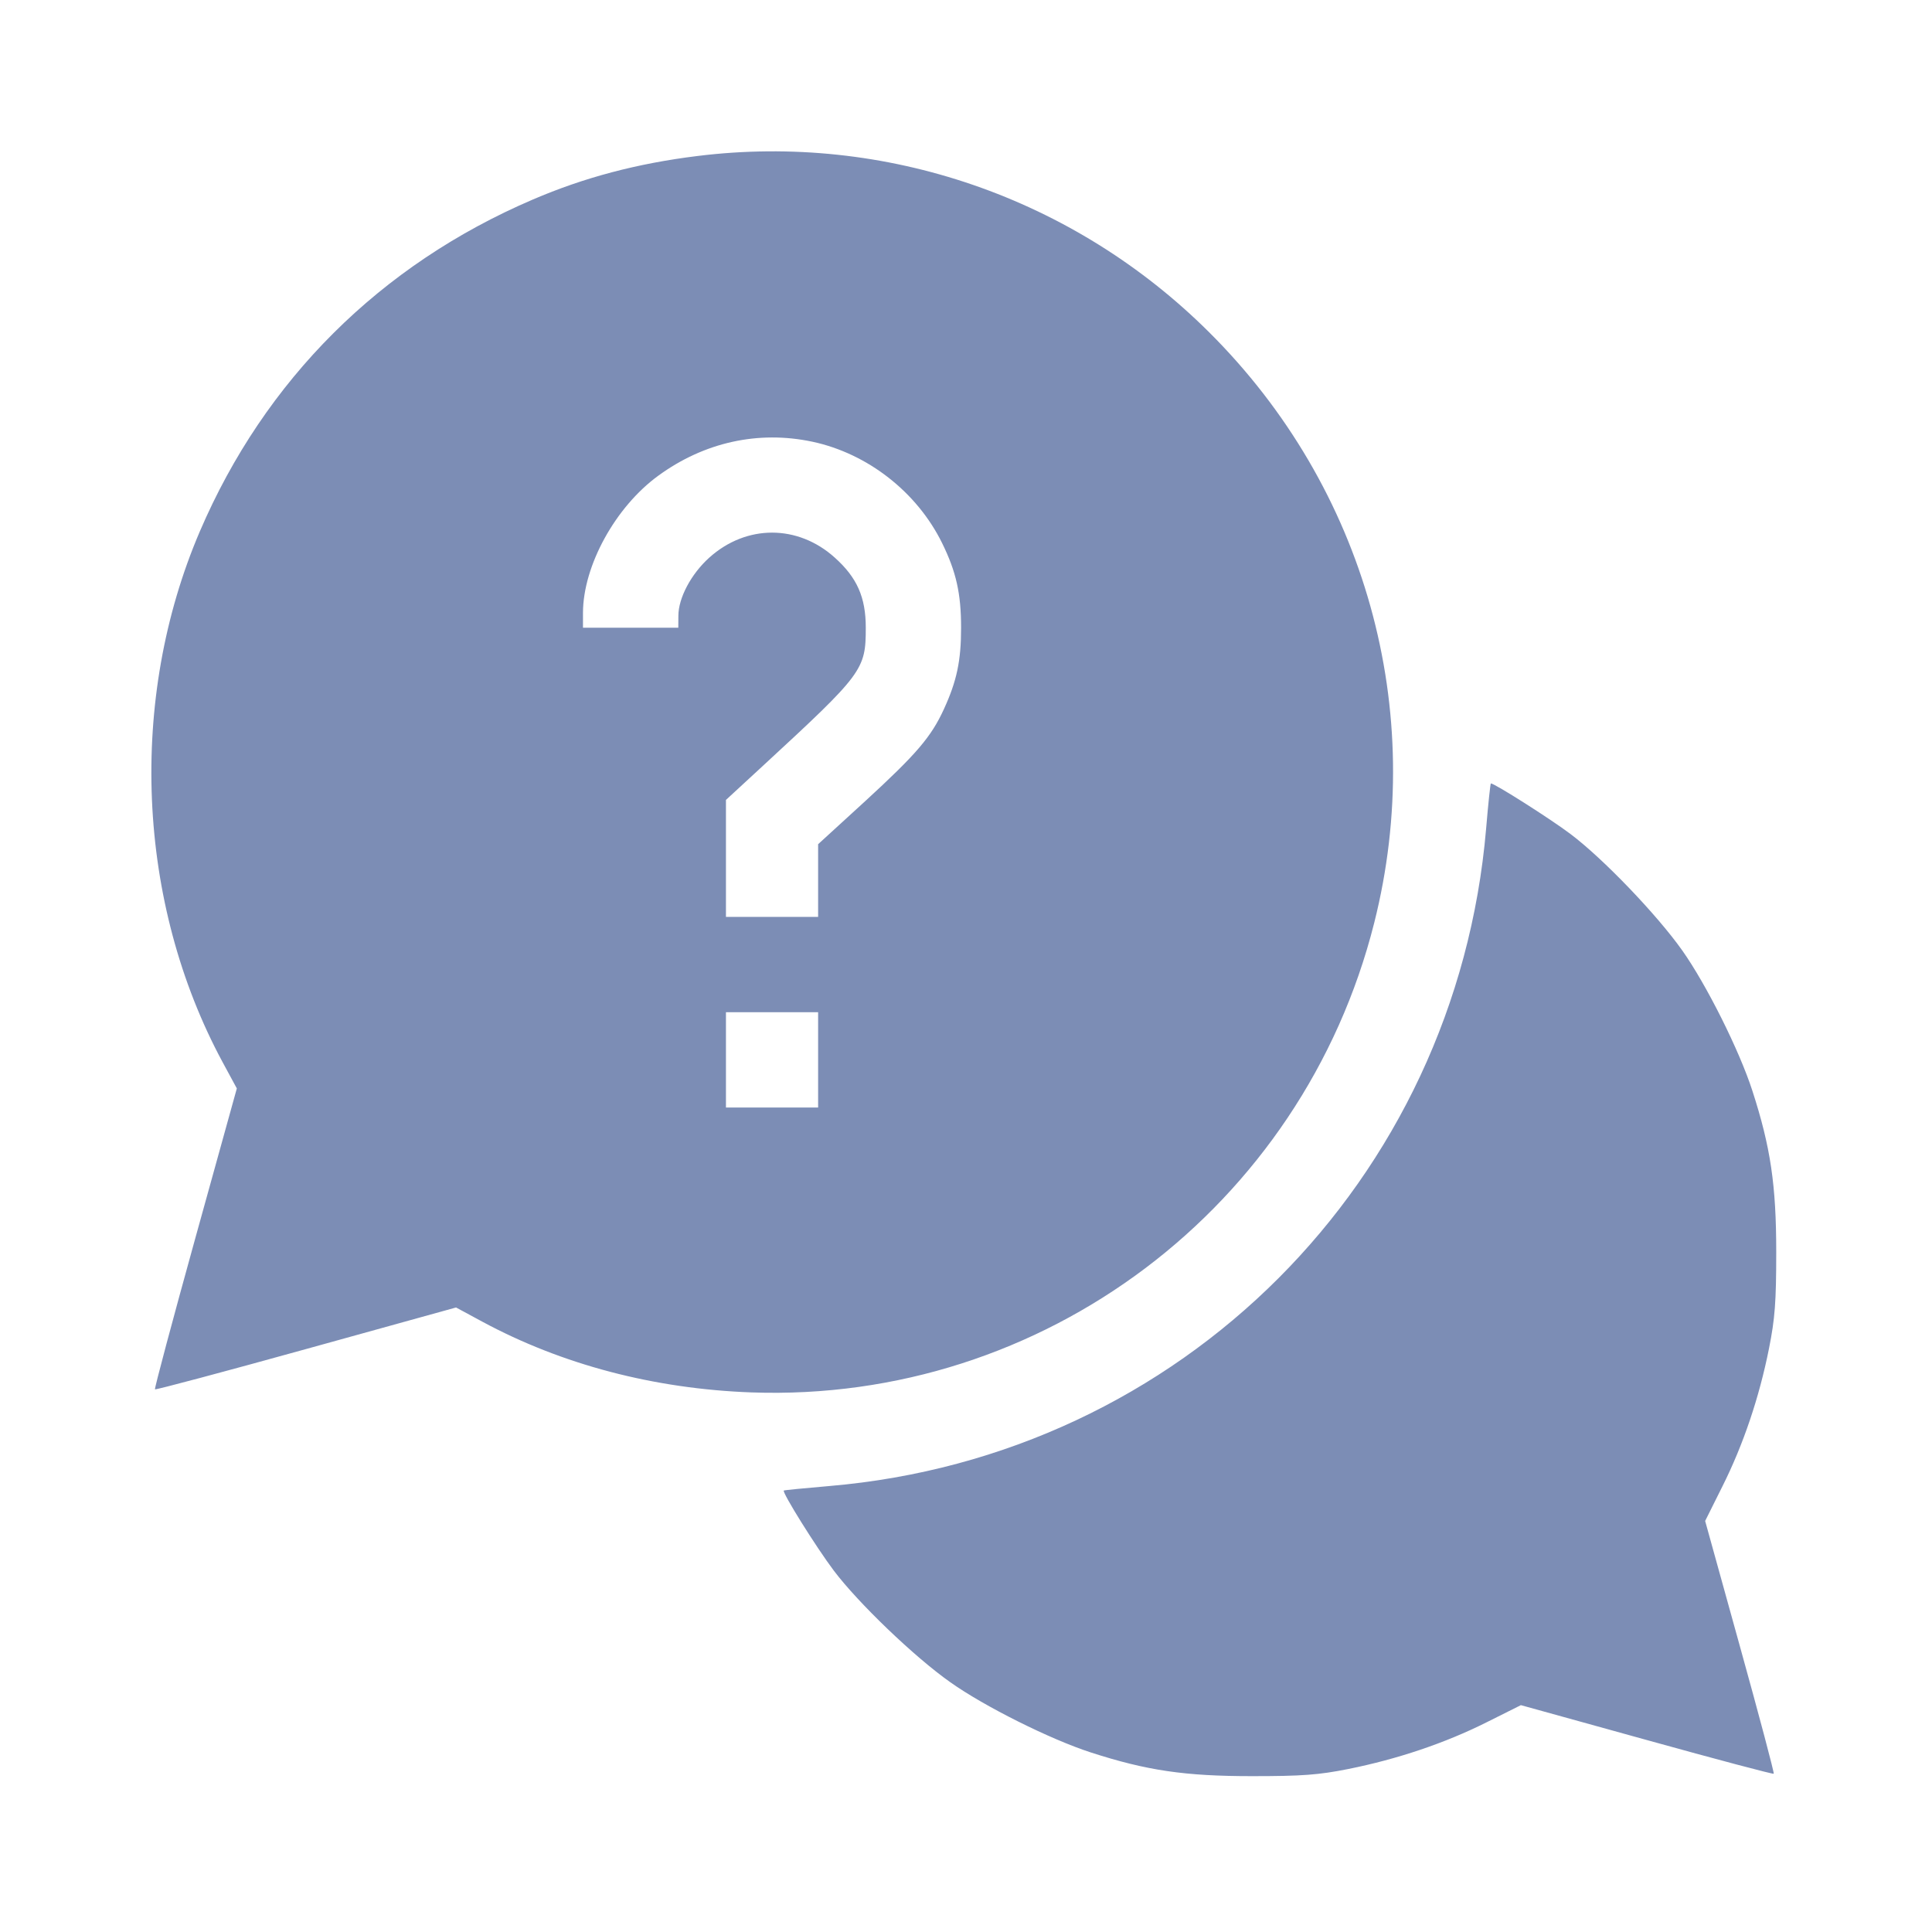 <svg width="24" height="24" viewBox="0 0 24 24" fill="none" xmlns="http://www.w3.org/2000/svg">
<path fill-rule="evenodd" clip-rule="evenodd" d="M8.663 1.938C7.917 2.03 7.256 2.205 6.618 2.479C4.721 3.292 3.29 4.719 2.483 6.6C1.588 8.688 1.696 11.213 2.766 13.196L2.942 13.521L2.426 15.382C2.142 16.406 1.917 17.25 1.925 17.259C1.934 17.267 2.779 17.042 3.803 16.758L5.665 16.242L5.989 16.417C6.98 16.952 8.126 17.253 9.334 17.297C12.957 17.427 16.181 14.997 17.071 11.464C17.736 8.826 16.963 6.061 15.021 4.128C13.342 2.455 10.998 1.648 8.663 1.938ZM10.091 5.487C10.777 5.633 11.391 6.112 11.703 6.746C11.878 7.102 11.939 7.373 11.939 7.798C11.939 8.208 11.886 8.459 11.726 8.808C11.568 9.154 11.385 9.367 10.748 9.952L10.163 10.487V10.938V11.39H9.591H9.018V10.663V9.937L9.482 9.509C10.72 8.367 10.755 8.32 10.755 7.798C10.755 7.42 10.647 7.175 10.37 6.927C9.911 6.513 9.271 6.513 8.811 6.927C8.586 7.129 8.427 7.428 8.427 7.65L8.426 7.798H7.834H7.242L7.242 7.611C7.244 7.026 7.645 6.297 8.178 5.909C8.749 5.493 9.42 5.345 10.091 5.487ZM18.461 10.295C18.087 14.672 14.674 18.088 10.302 18.46C9.998 18.486 9.743 18.511 9.737 18.516C9.711 18.535 10.138 19.219 10.358 19.511C10.662 19.914 11.357 20.581 11.803 20.896C12.228 21.198 13.046 21.606 13.549 21.769C14.247 21.995 14.72 22.064 15.553 22.064C16.174 22.064 16.38 22.049 16.75 21.975C17.358 21.853 17.947 21.655 18.463 21.397L18.893 21.182L20.456 21.615C21.316 21.854 22.026 22.042 22.034 22.034C22.042 22.026 21.854 21.316 21.615 20.456L21.182 18.894L21.397 18.463C21.655 17.948 21.854 17.36 21.975 16.752C22.049 16.381 22.065 16.175 22.065 15.554C22.065 14.722 21.995 14.249 21.769 13.551C21.607 13.049 21.198 12.231 20.897 11.806C20.581 11.36 19.914 10.665 19.51 10.361C19.261 10.173 18.567 9.732 18.52 9.732C18.514 9.732 18.487 9.985 18.461 10.295ZM10.163 13.166V13.758H9.591H9.018V13.166V12.574H9.591H10.163V13.166Z" fill="#7C8DB5"/>
</svg>
